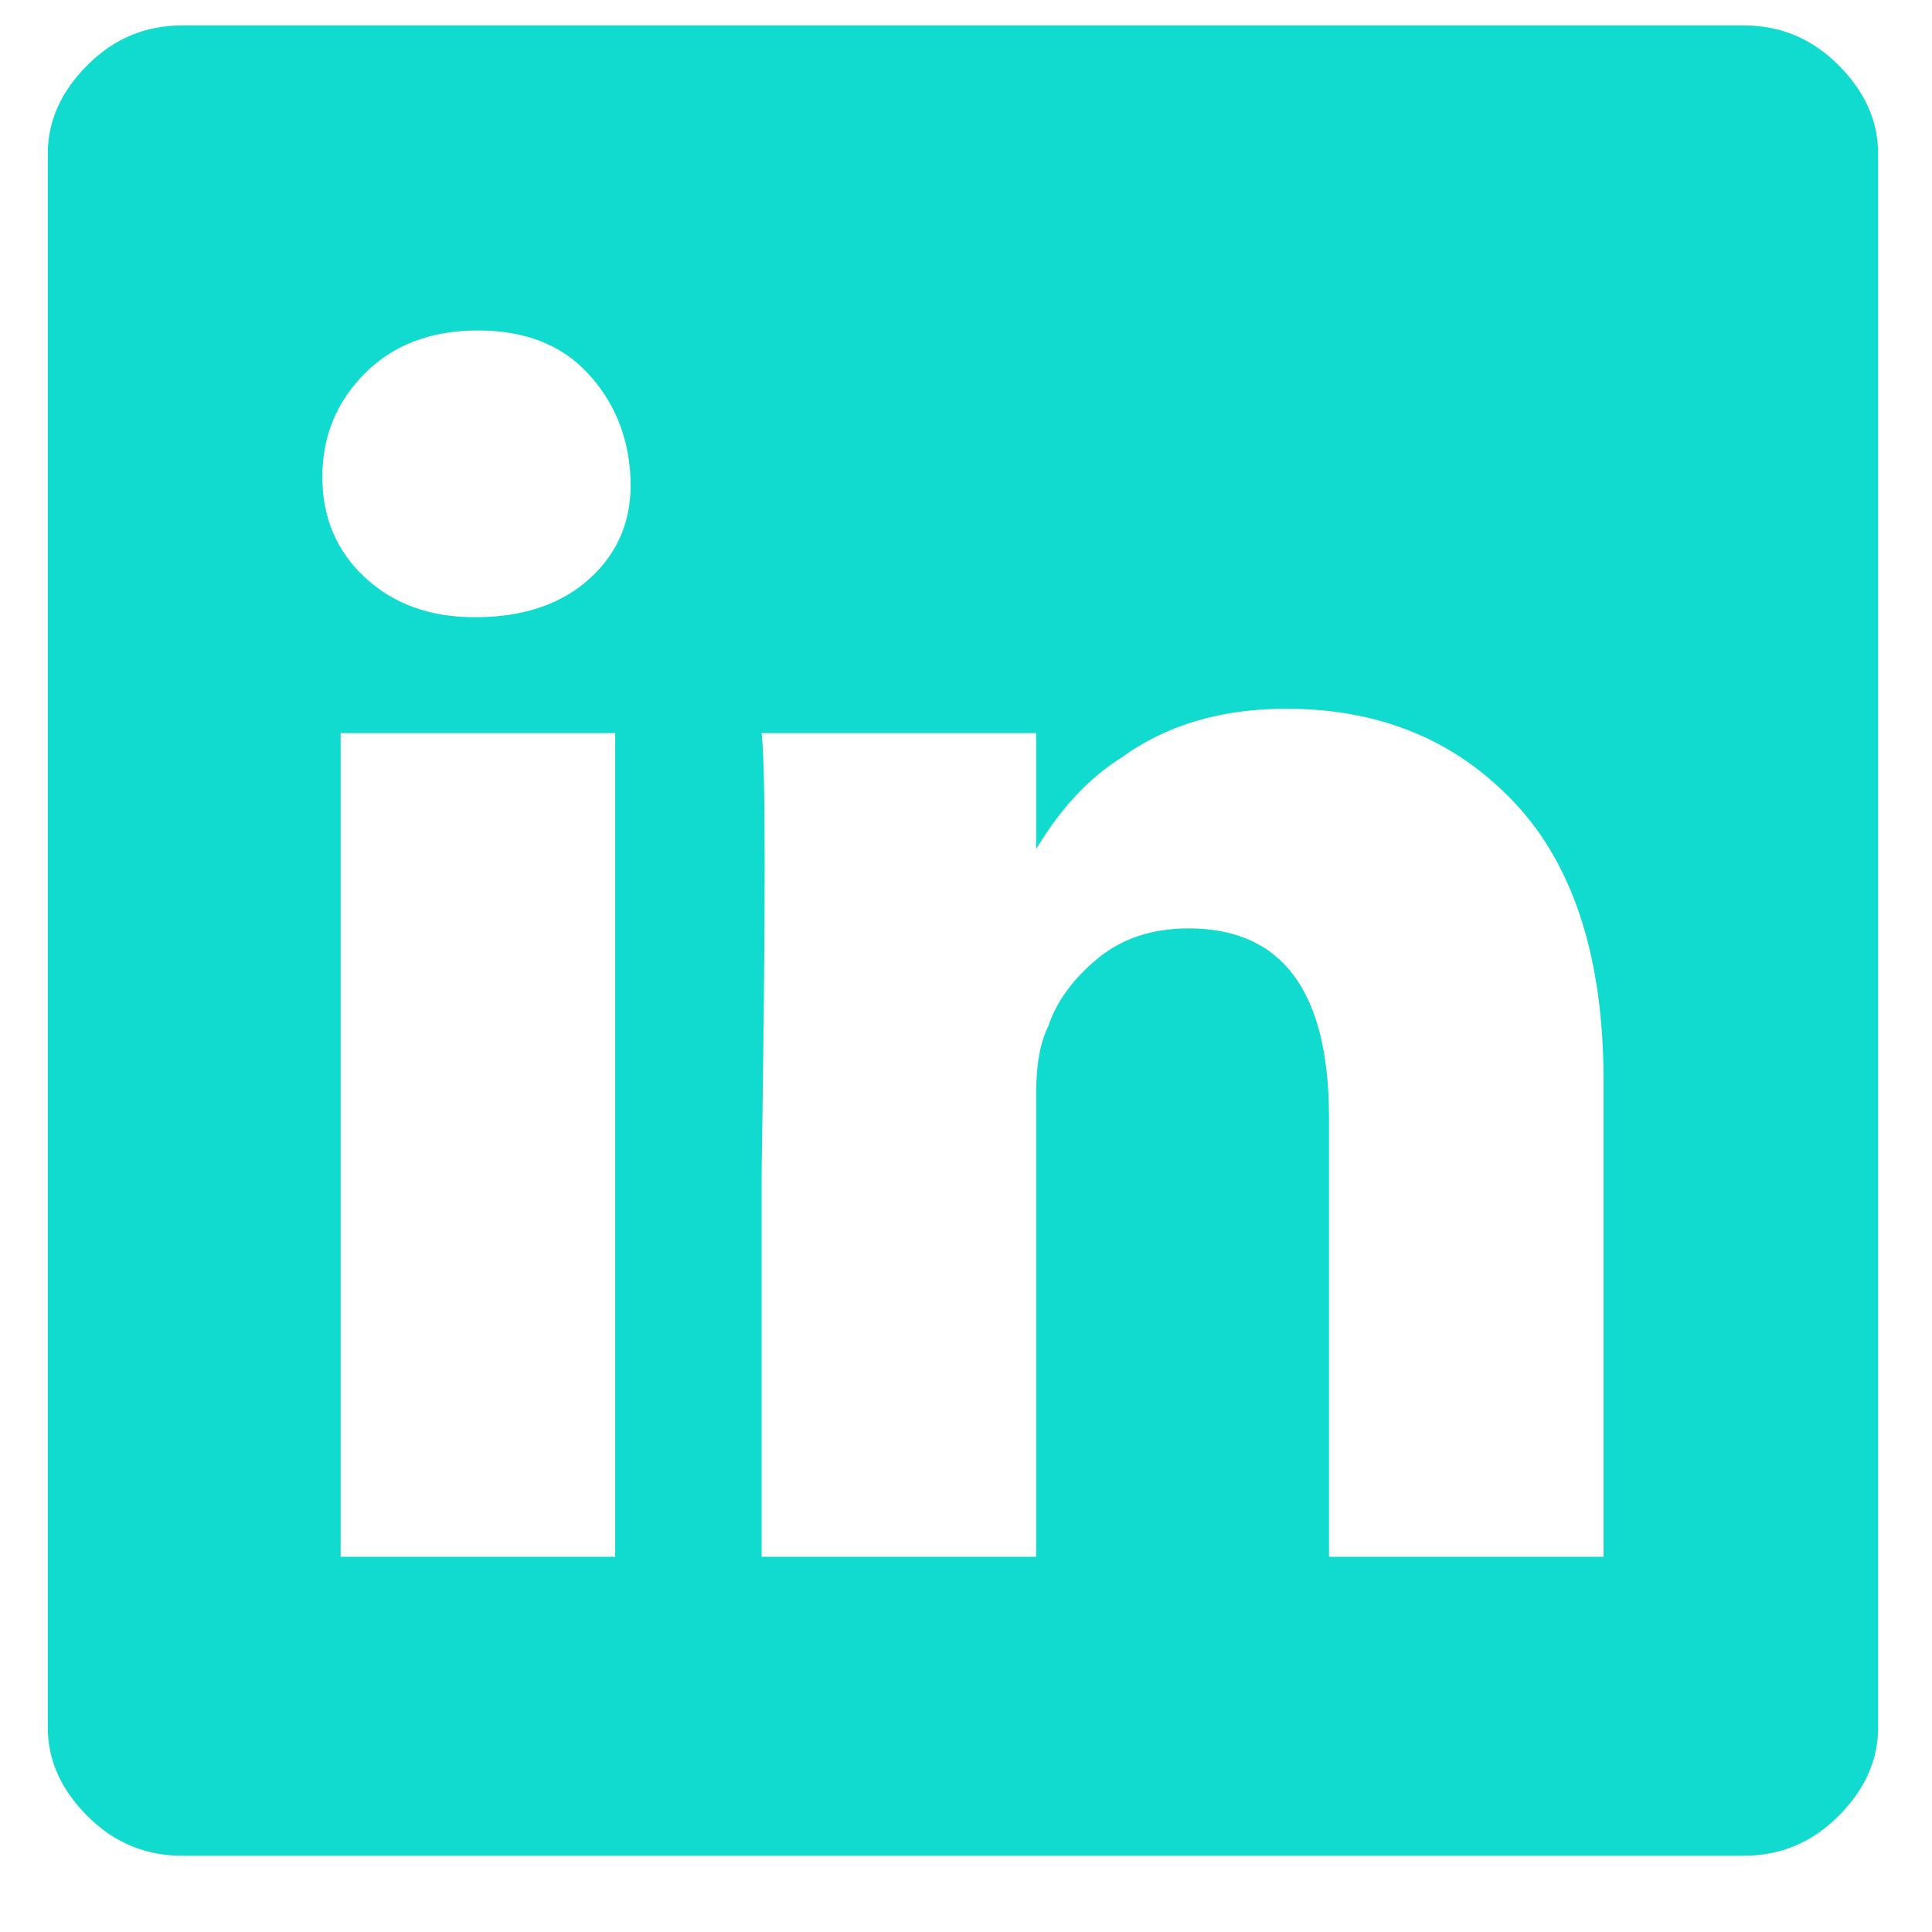 <?xml version="1.0" encoding="UTF-8" standalone="no"?><svg width='19' height='19' viewBox='0 0 19 19' fill='none' xmlns='http://www.w3.org/2000/svg'>
<g clip-path='url(#clip0_1_194)'>
<path d='M0.47 1.51C0.47 1.19 0.6 0.9 0.86 0.64C1.12 0.38 1.43 0.25 1.79 0.25H17.15C17.51 0.25 17.82 0.38 18.08 0.64C18.34 0.9 18.47 1.19 18.47 1.51V16.99C18.47 17.31 18.34 17.6 18.08 17.86C17.82 18.12 17.51 18.25 17.15 18.25H1.79C1.43 18.25 1.12 18.12 0.86 17.86C0.6 17.6 0.47 17.31 0.47 16.99V1.51ZM6.05 15.31V7.21H3.35V15.31H6.05ZM4.67 6.07C5.15 6.07 5.53 5.94 5.81 5.68C6.09 5.42 6.22 5.09 6.2 4.69C6.18 4.29 6.04 3.95 5.78 3.67C5.52 3.39 5.16 3.25 4.7 3.25C4.24 3.25 3.87 3.39 3.59 3.67C3.31 3.95 3.17 4.29 3.17 4.69C3.17 5.09 3.31 5.42 3.59 5.68C3.87 5.94 4.23 6.07 4.67 6.07ZM10.19 15.31V10.75C10.19 10.47 10.23 10.25 10.31 10.09C10.39 9.85 10.55 9.63 10.79 9.43C11.03 9.23 11.33 9.13 11.69 9.13C12.61 9.13 13.07 9.75 13.07 10.99V15.31H15.77V10.63C15.77 9.43 15.48 8.52 14.9 7.9C14.32 7.28 13.57 6.97 12.65 6.97C12.01 6.97 11.47 7.13 11.03 7.45C10.71 7.65 10.43 7.95 10.19 8.35V7.21H7.49C7.53 7.53 7.53 8.97 7.49 11.53V15.31H10.19Z' fill='#11DBCF'/>
</g>
<defs>
<clipPath id='clip0_1_194'>
<rect width='18' height='18' fill='white' transform='matrix(1 0 0 -1 0.47 18.25)'/>
</clipPath>
</defs>
</svg>
